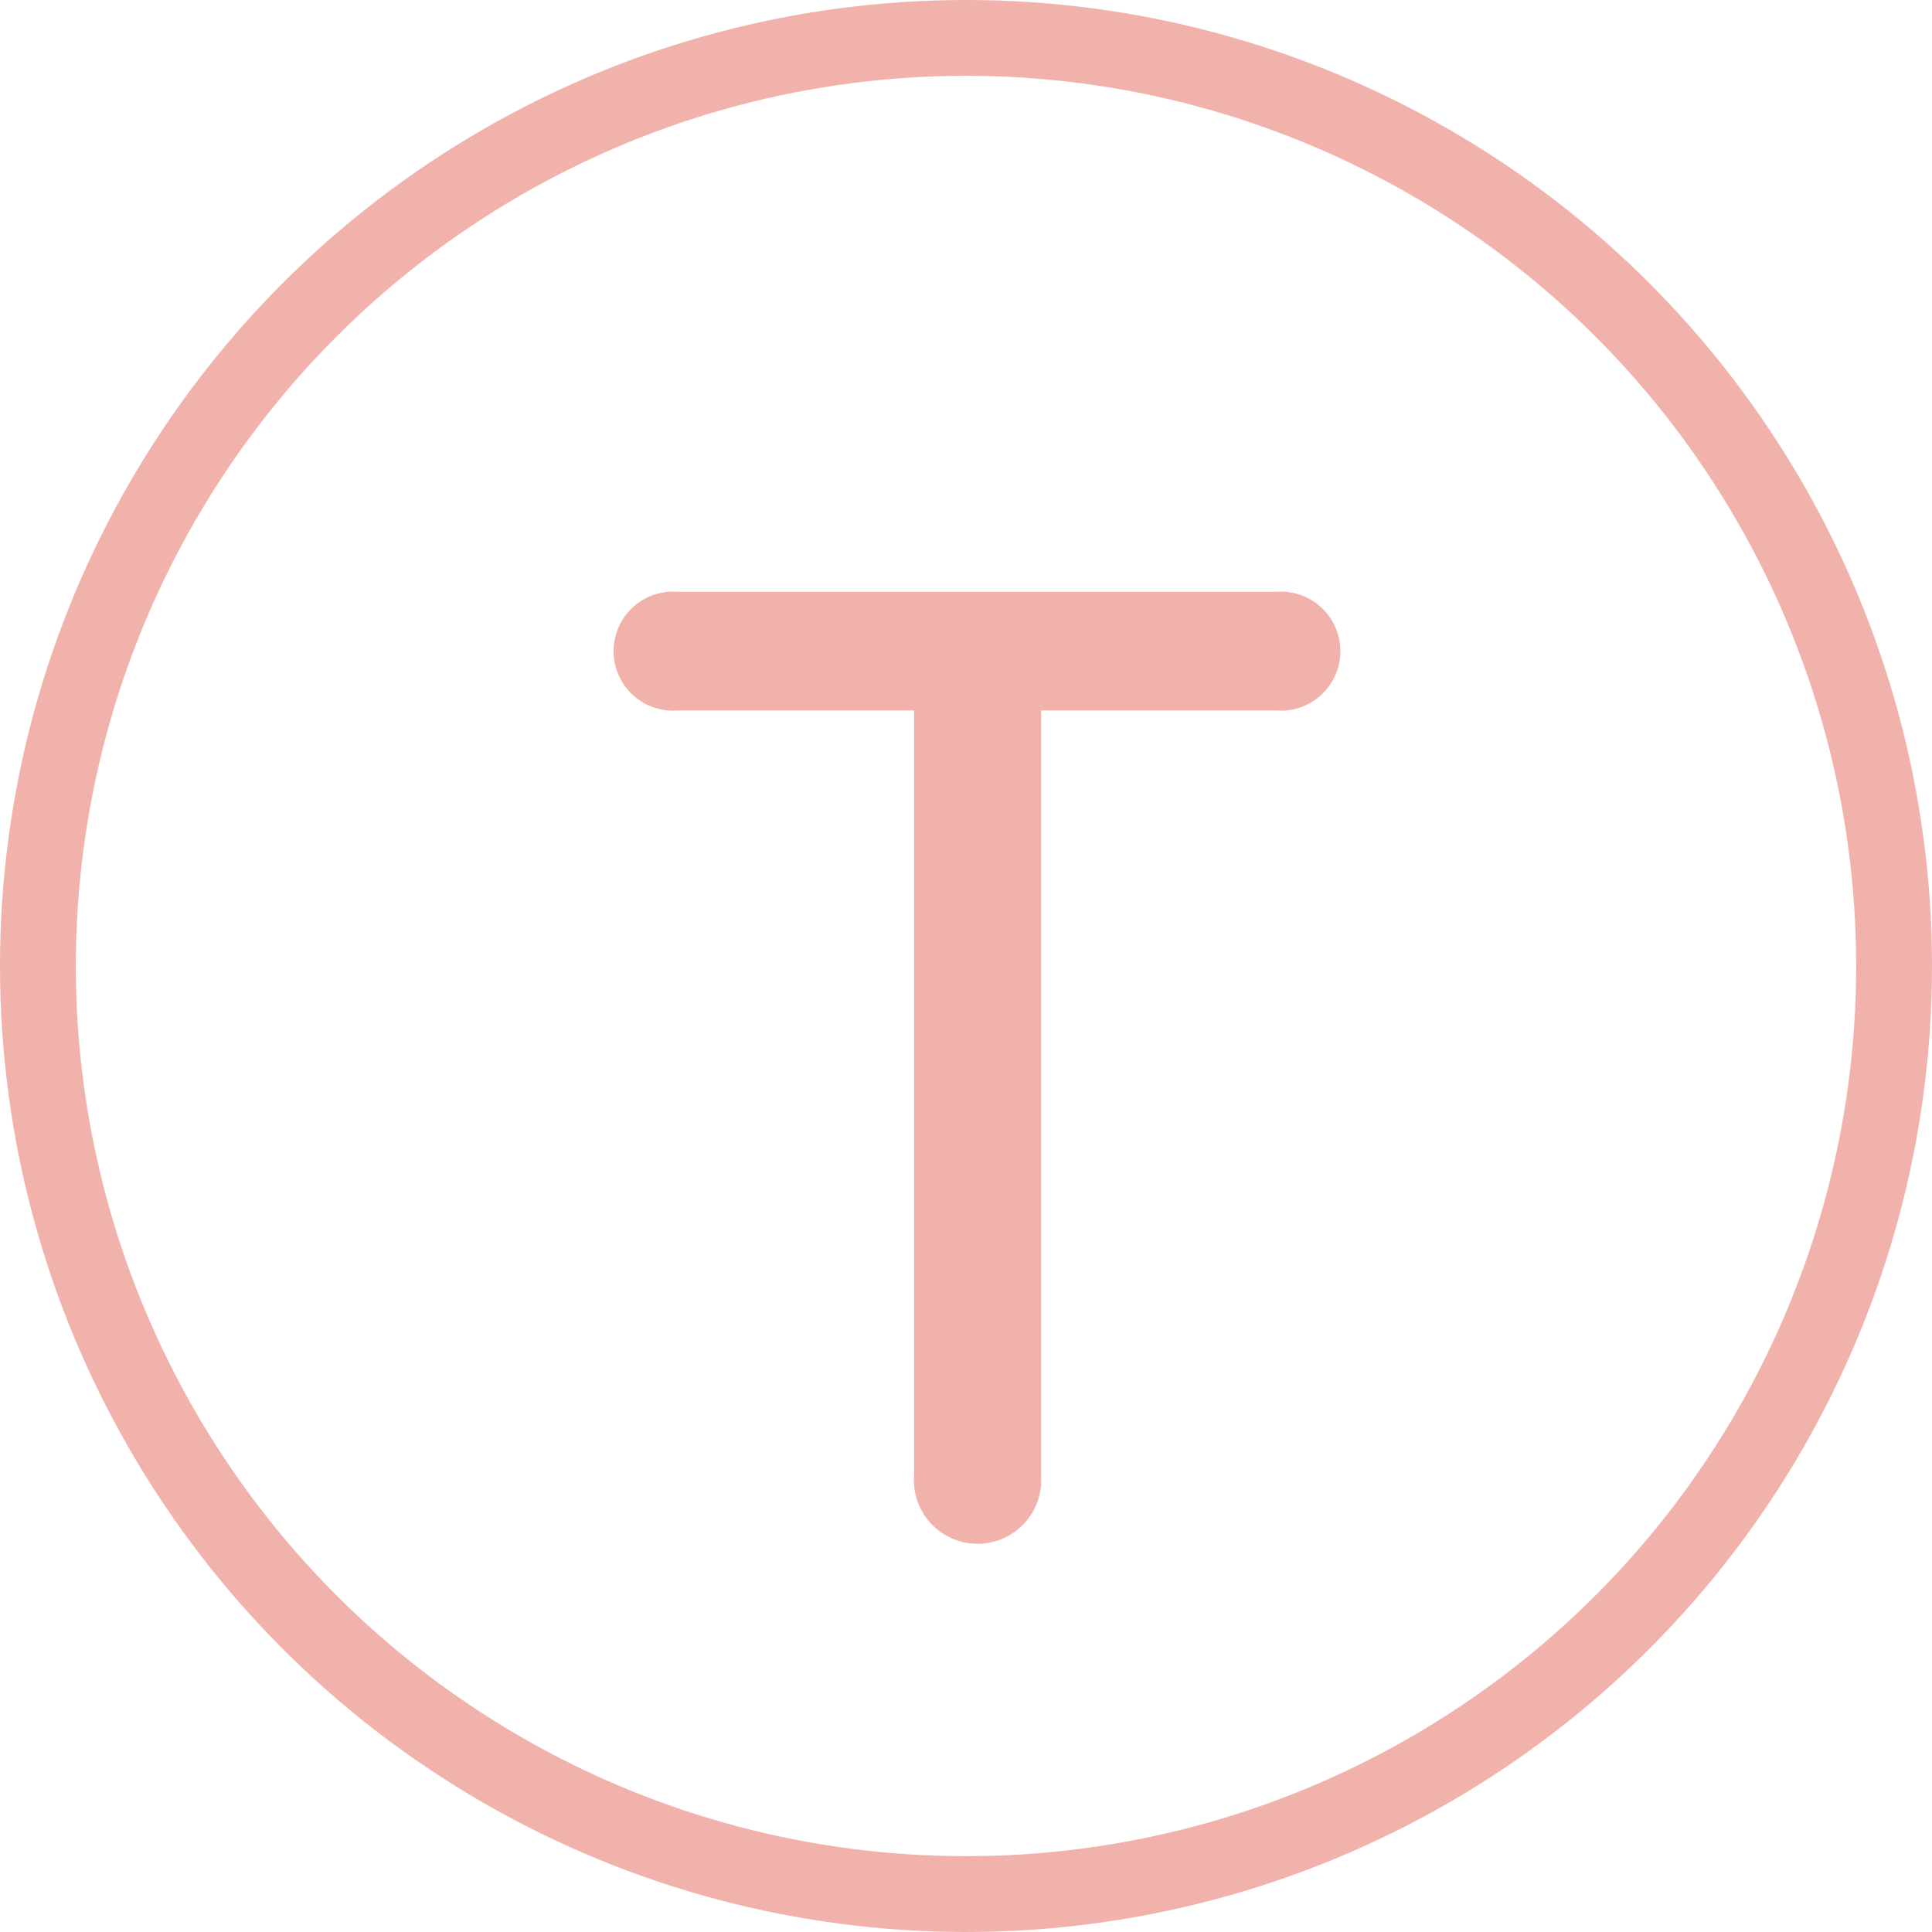 <svg xmlns="http://www.w3.org/2000/svg" viewBox="0 0 50.96 50.96"><defs>
<style>.cls-1{fill:#f2b2ac;}.cls-2{fill:none;stroke:#f2b2ac;stroke-miterlimit:10;stroke-width:2px;}</style></defs>
<g id="Layer_2" data-name="Layer 2"><g id="Layer_1-2" data-name="Layer 1">
<path class="cls-1" d="M17.88,18.74a1.57,1.57,0,1,1,0-3.13H33.66a1.57,1.57,0,1,1,0,3.13h-6.2V38.91a1.68,1.68,0,1,1-3.35,0V18.74Z"/>
<circle class="cls-2" cx="25.48" cy="25.48" r="24.48"/></g></g></svg>